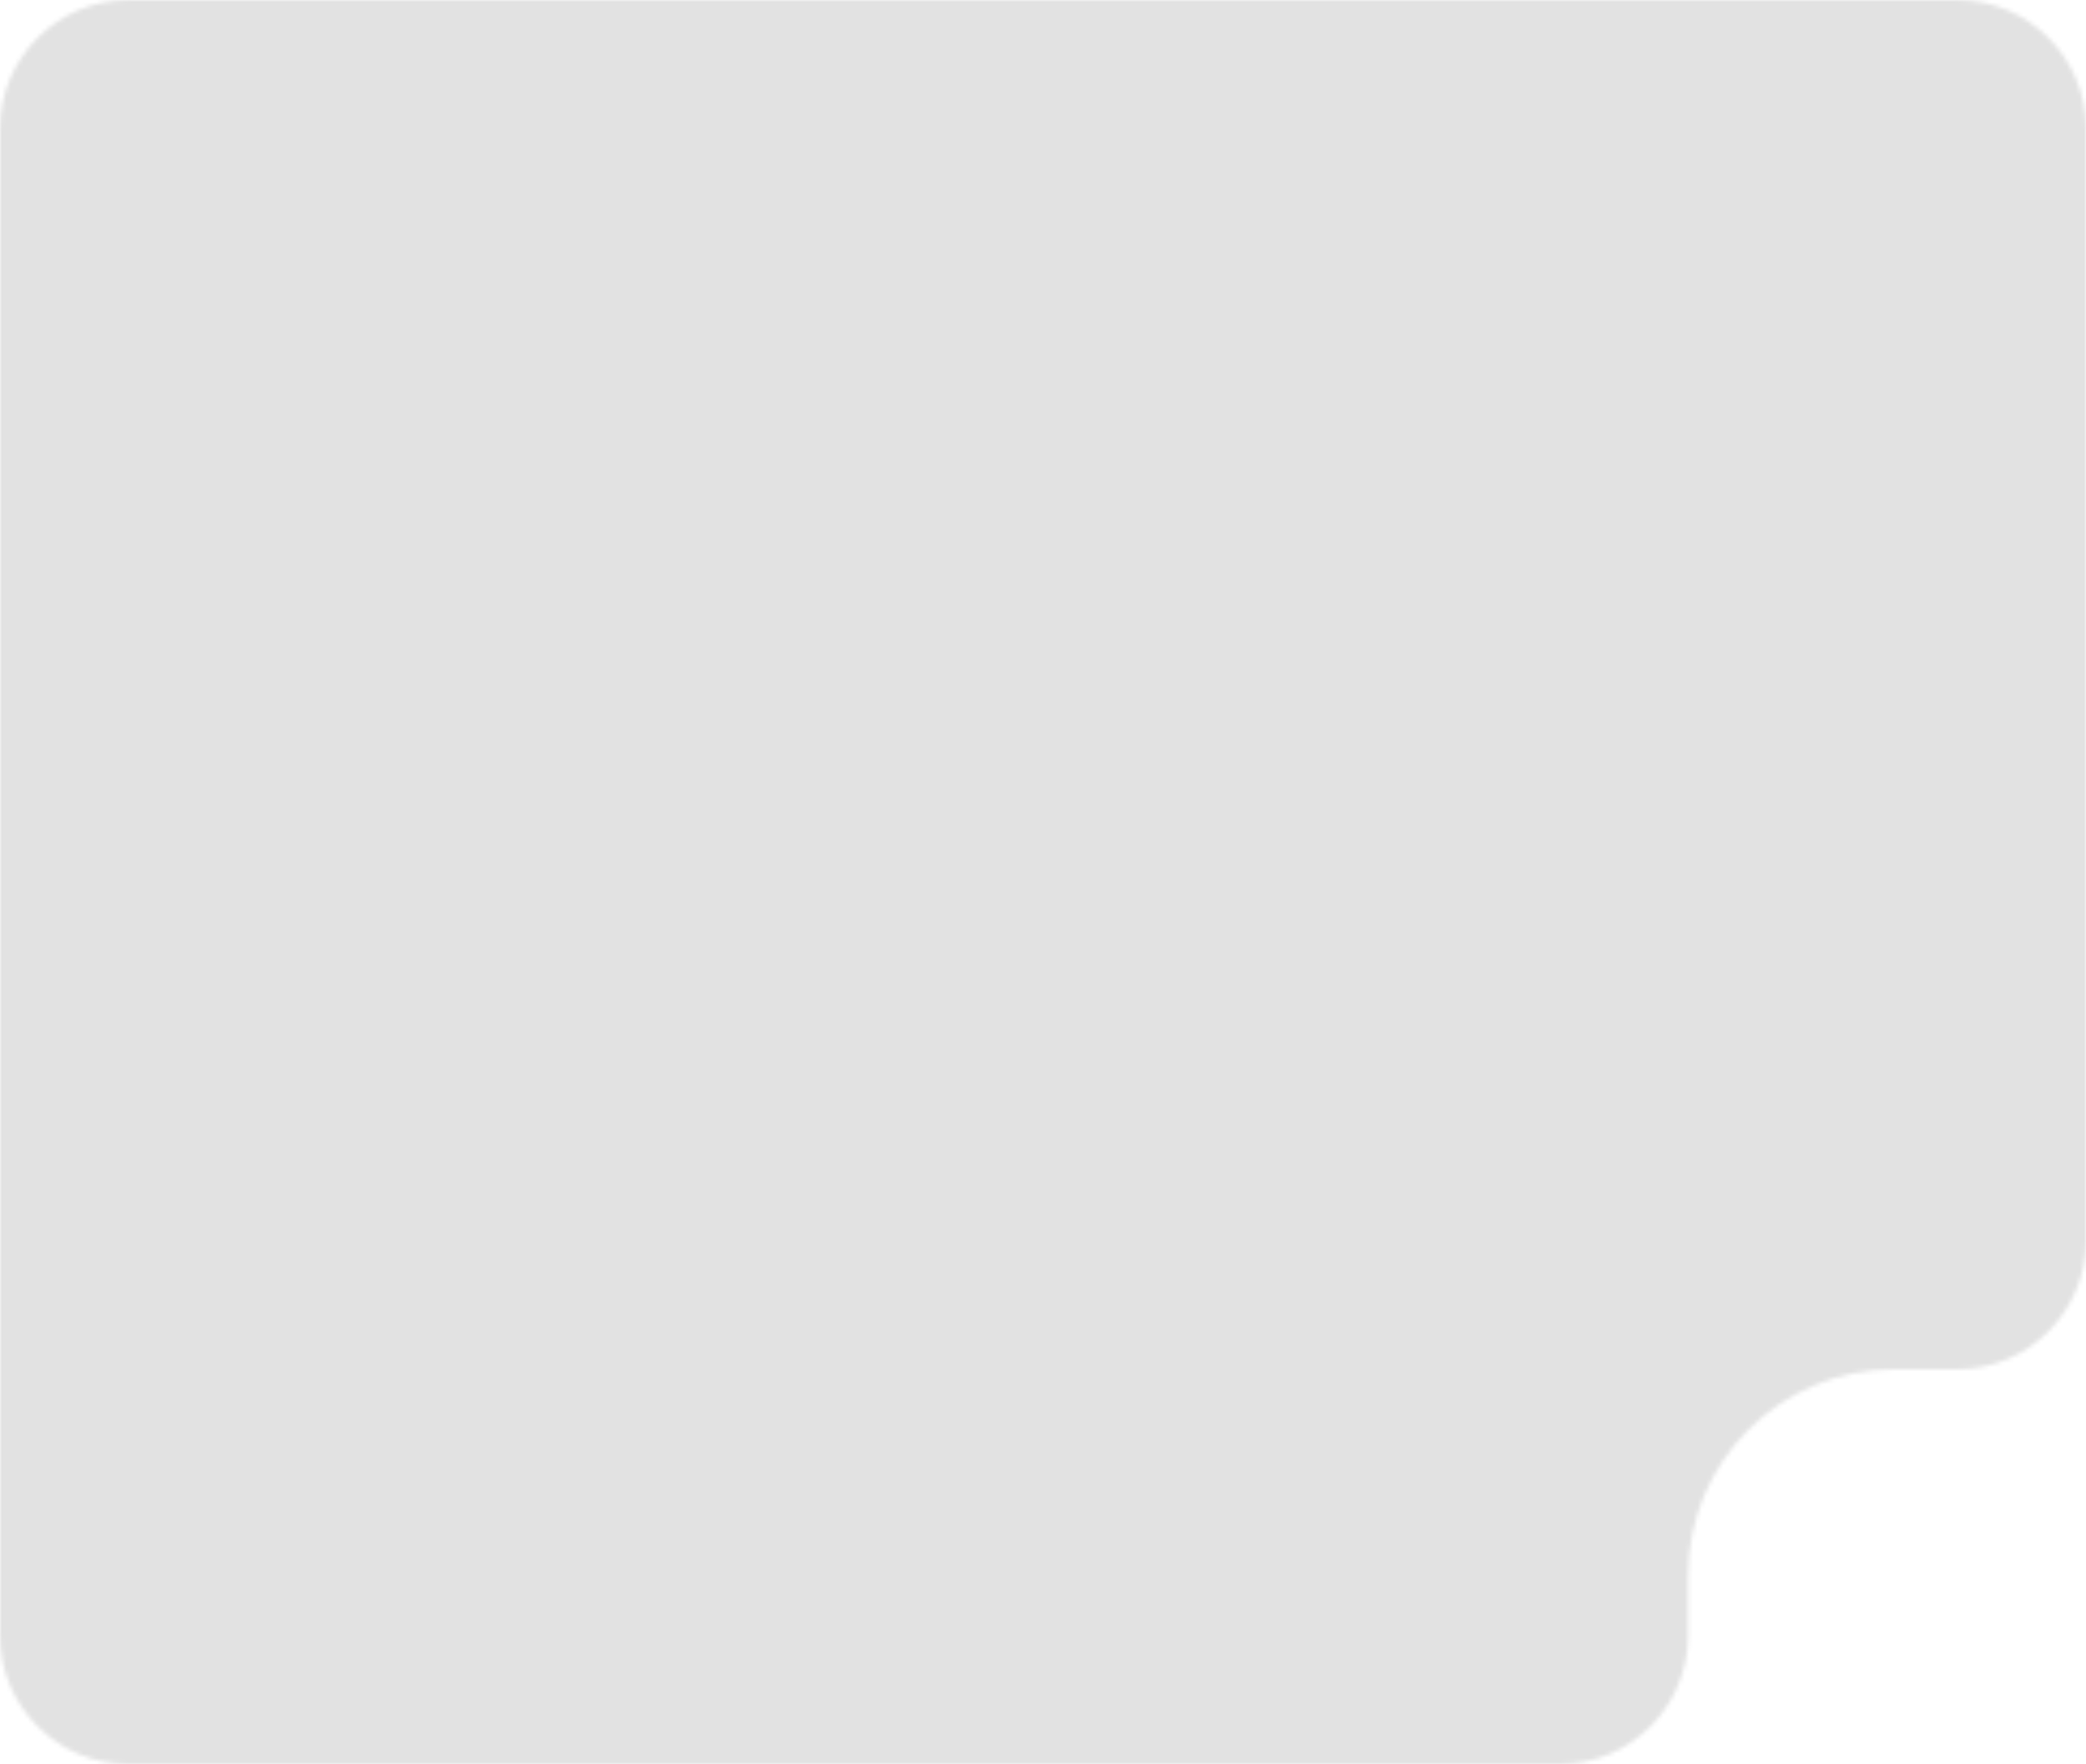<svg width="486" height="411" viewBox="0 0 486 411" fill="none" xmlns="http://www.w3.org/2000/svg" xmlns:xlink="http://www.w3.org/1999/xlink">
<mask id="mask0_500_125" style="mask-type:alpha" maskUnits="userSpaceOnUse" x="0" y="0" width="486" height="411">
<path d="M0 381V30C0 13.431 13.431 0 30 0H456C472.569 0 486 13.431 486 30V289C486 305.569 472.569 319 456 319H441.302C414.792 319 393.302 340.49 393.302 367V381C393.302 397.569 379.87 411 363.302 411H30C13.431 411 0 397.569 0 381Z" fill="#D9D9D9"/>
</mask>
<g mask="url(#mask0_500_125)">
<rect x="-6" y="-4" width="499" height="421" rx="20" fill="url(#pattern0_500_125)"/>
<rect x="-6" y="-4" width="499" height="421" rx="20" fill="#E2E2E2"/>
</g>
<defs>
<pattern id="pattern0_500_125" patternContentUnits="objectBoundingBox" width="1" height="1">
<use xlink:href="#image0_500_125" transform="matrix(0.001 0 0 0.002 -0.253 0)"/>
</pattern>
</defs>
</svg>
